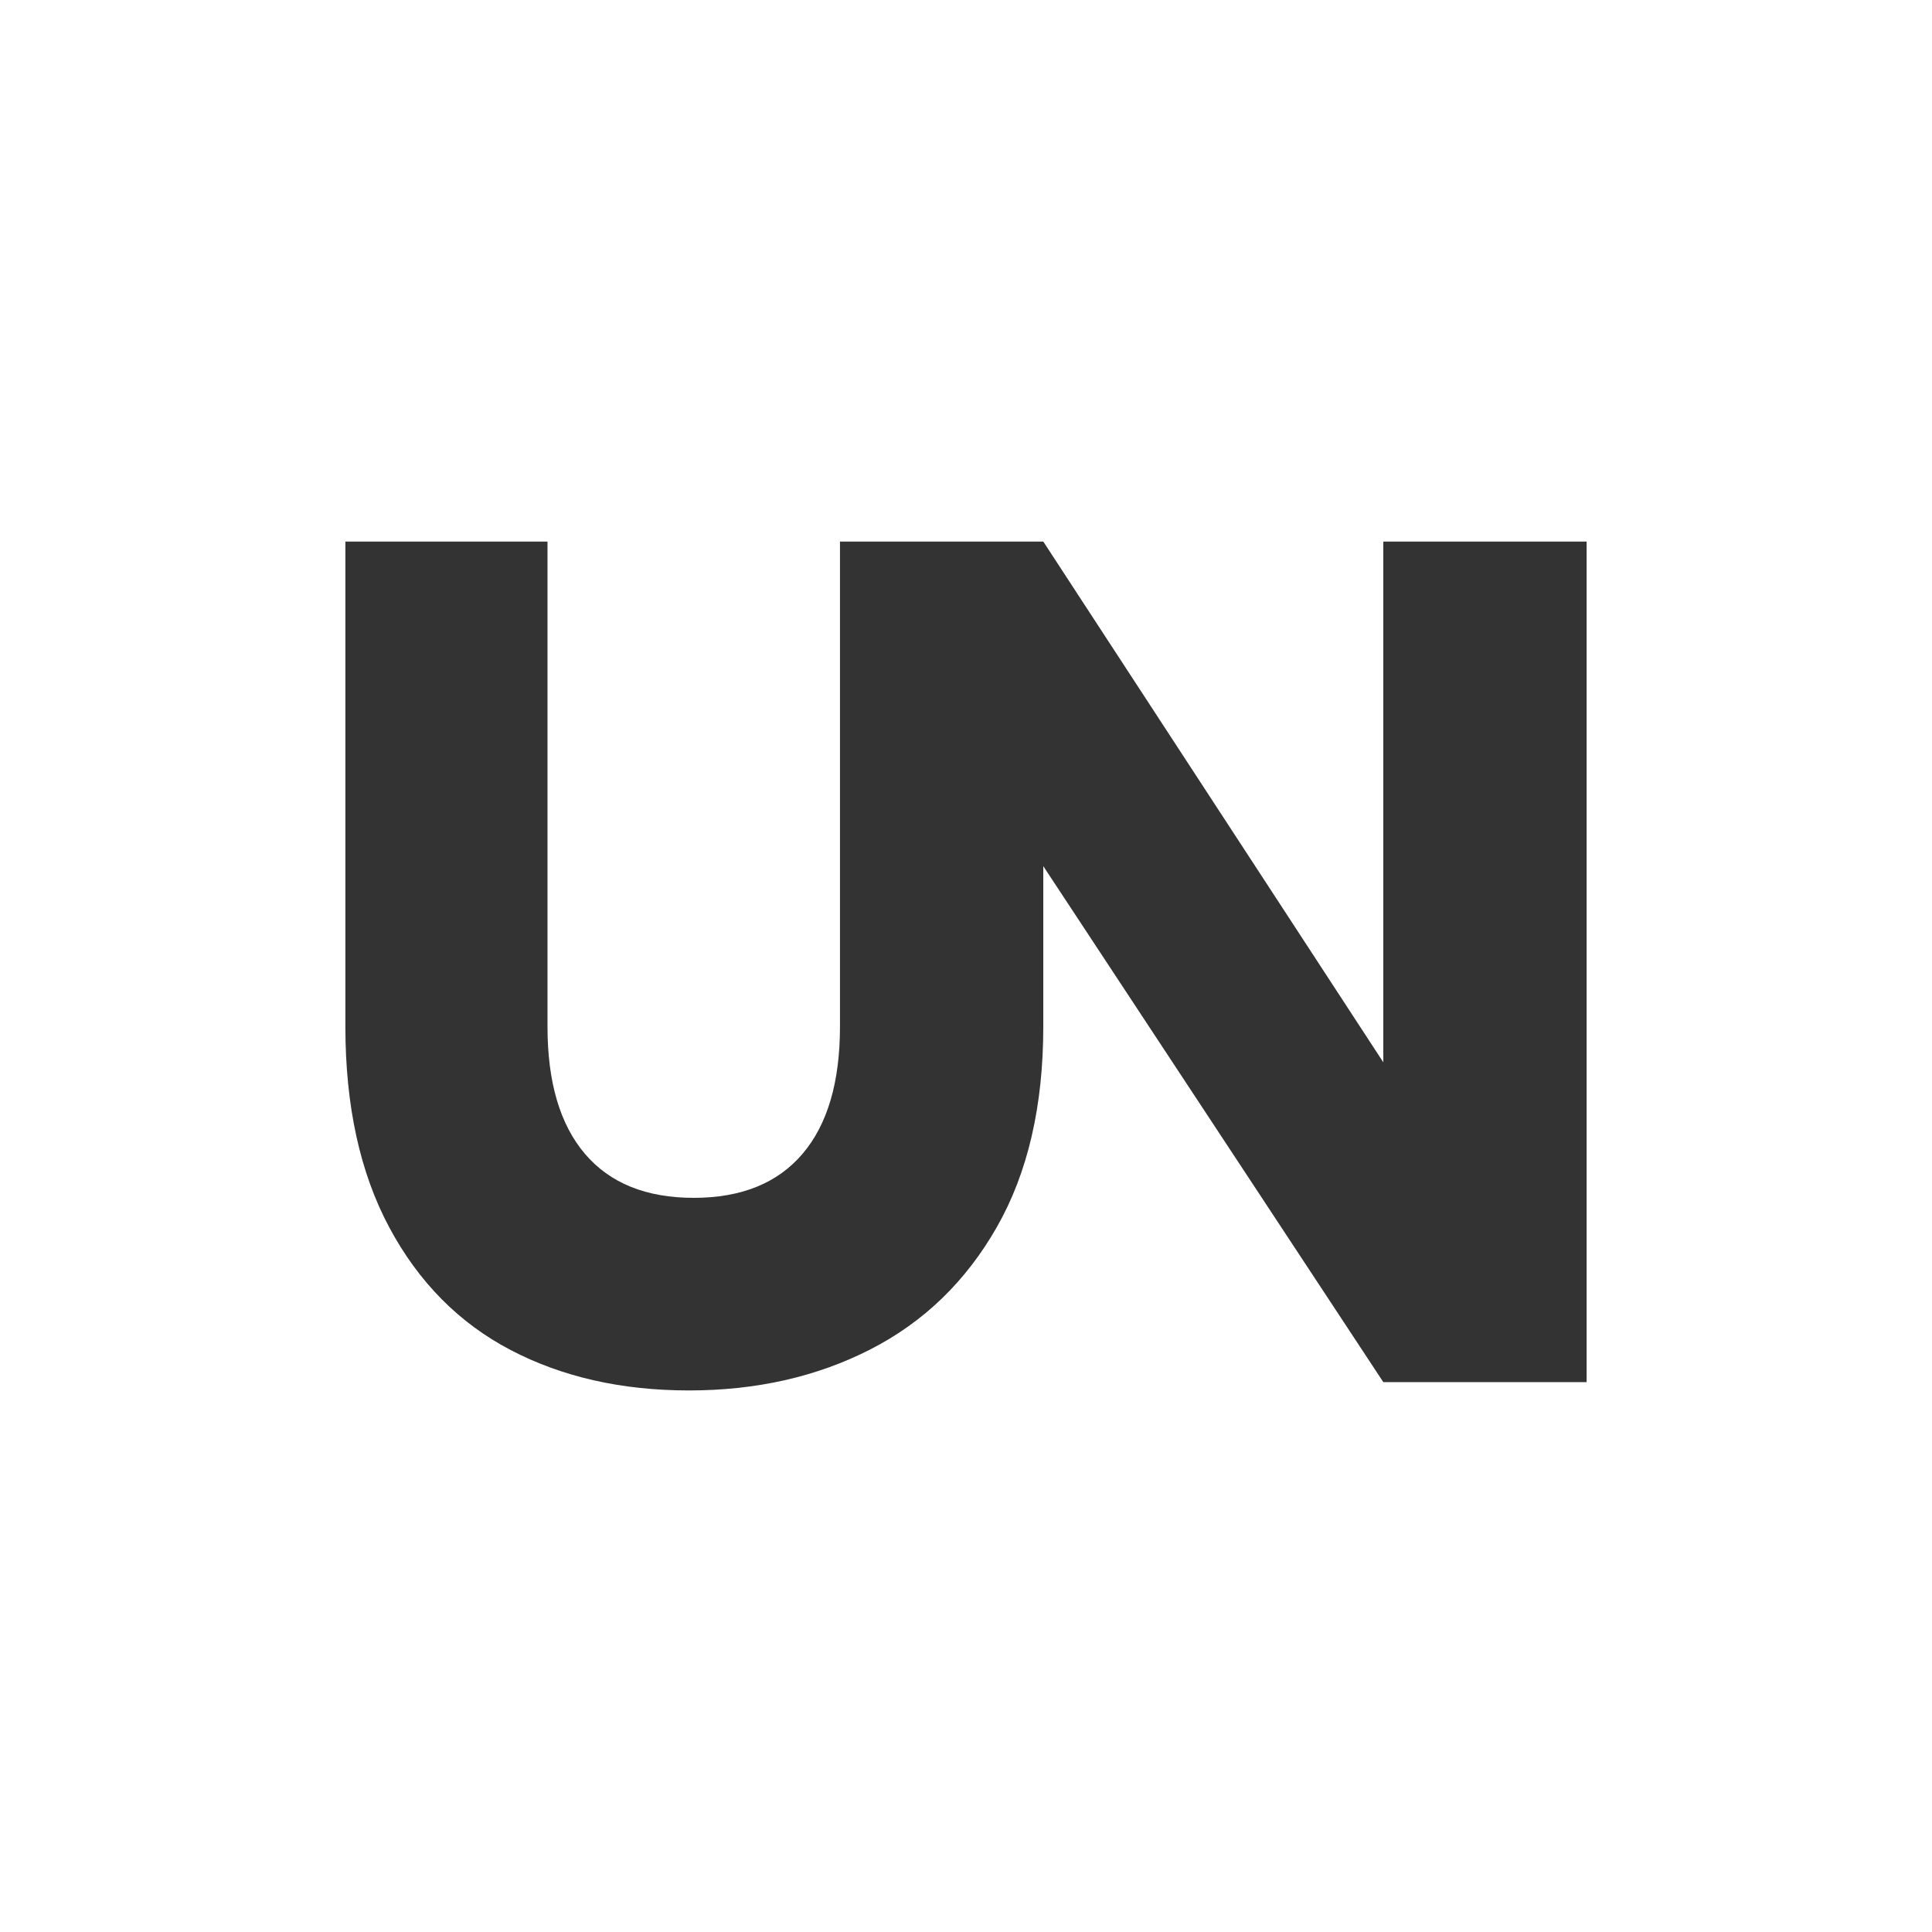 <svg xmlns="http://www.w3.org/2000/svg" xmlns:xlink="http://www.w3.org/1999/xlink" style="isolation:isolate" width="500pt" height="500pt" viewBox="0 0 500 500"><rect x="0" y="0" width="500" height="500" fill="#333333" stroke="none"/><defs><clipPath id="_clipPath_YnbO2ERh4YMFdpZT9YzYjwDCd5Spxlg9"><rect width="500" height="500"/></clipPath></defs><g clip-path="url(#_clipPath_YnbO2ERh4YMFdpZT9YzYjwDCd5Spxlg9)"><path fill="#FFF" fill-rule="evenodd" d="M 0 0 L 500 0 L 500 500 L 0 500 L 0 0 Z M 89.385 140.154 L 141.692 140.154 L 141.692 265.692 L 141.692 265.692 Q 141.692 287.231 151.385 298.615 L 151.385 298.615 L 151.385 298.615 Q 161.077 310 179.538 310 L 179.538 310 L 179.538 310 Q 198 310 207.692 298.615 L 207.692 298.615 L 207.692 298.615 Q 217.384 287.231 217.384 265.692 L 217.384 265.692 L 217.384 140.154 L 270 140.154 L 270 265.692 L 270 265.692 Q 270 296.462 258 317.538 L 258 317.538 L 258 317.538 Q 246 338.615 225.231 349.231 L 225.231 349.231 L 225.231 349.231 Q 204.461 359.846 178.308 359.846 L 178.308 359.846 L 178.308 359.846 Q 152.154 359.846 132.154 349.385 L 132.154 349.385 L 132.154 349.385 Q 112.154 338.923 100.769 317.692 L 100.769 317.692 L 100.769 317.692 Q 89.385 296.462 89.385 265.692 L 89.385 265.692 L 89.385 140.154 Z M 410.615 140.154 L 410.615 357.692 L 358 357.692 L 270 224.154 L 270 224.154 L 270 140.154 L 358 274.923 L 358 140.154 L 410.615 140.154 Z"/></g></svg>